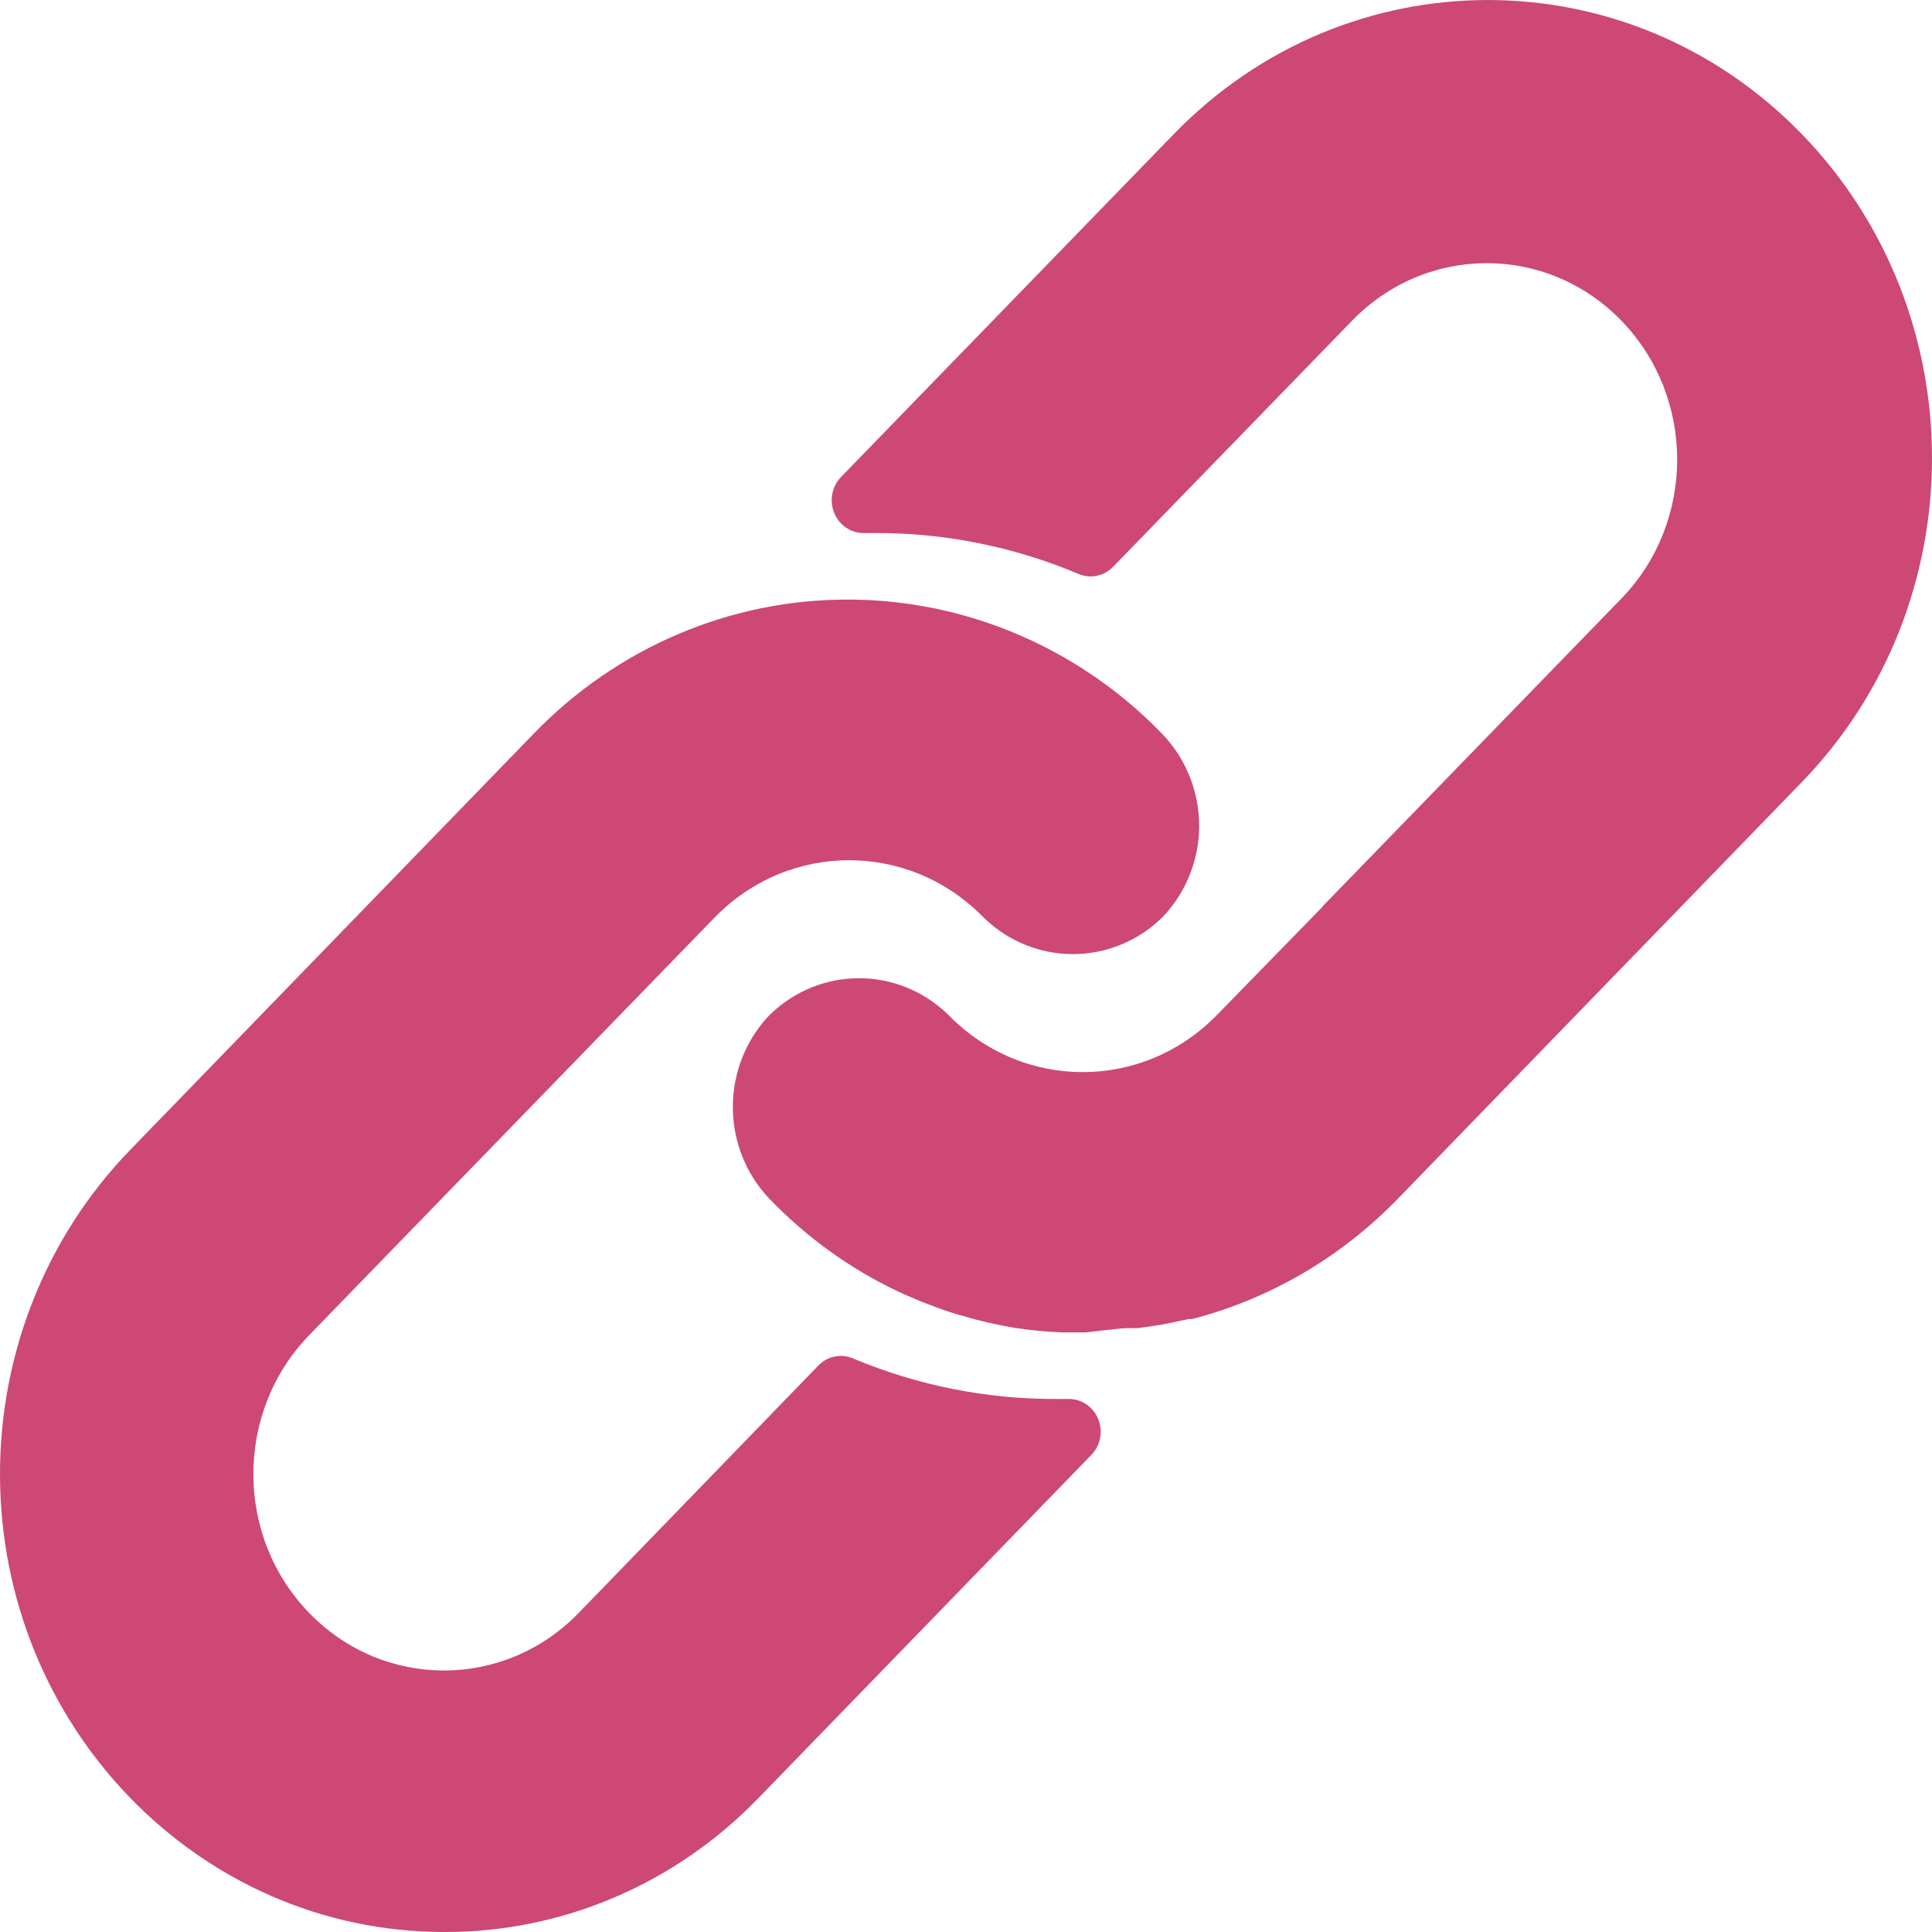 <?xml version="1.0" encoding="UTF-8"?>
<svg width="29px" height="29px" viewBox="0 0 29 29" version="1.1" xmlns="http://www.w3.org/2000/svg" xmlns:xlink="http://www.w3.org/1999/xlink">
    <!-- Generator: sketchtool 50.2 (55047) - http://www.bohemiancoding.com/sketch -->
    <title>2035FD3D-7996-4042-B77C-4631A7756C5A</title>
    <desc>Created with sketchtool.</desc>
    <defs></defs>
    <g id="Page-1" stroke="none" stroke-width="1" fill="none" fill-rule="evenodd">
        <g id="Homepage-" transform="translate(-622, -2888)" fill="#CD4874" fill-rule="nonzero">
            <g id="Group-16" transform="translate(336, 2720)">
                <g id="Group-20" transform="translate(0, 147)">
                    <g id="Rectangle-6">
                        <g id="link" transform="translate(286, 21)">
                            <path d="M17.443,11.014 C17.105,10.663 16.729,10.351 16.324,10.085 C15.25,9.377 14.002,9 12.727,9 C10.957,8.997 9.259,9.721 8.01,11.014 L1.949,17.266 C0.702,18.554 0.001,20.299 1.38101483e-06,22.119 C-0.002,25.917 2.982,28.998 6.666,29 C8.433,29.006 10.129,28.285 11.378,26.996 L16.381,21.839 C16.472,21.746 16.523,21.619 16.522,21.487 C16.52,21.216 16.306,20.997 16.043,20.999 L15.852,20.999 C14.807,21.003 13.771,20.796 12.803,20.39 C12.624,20.314 12.419,20.357 12.283,20.498 L8.686,24.211 C7.569,25.363 5.758,25.363 4.641,24.211 C3.524,23.06 3.524,21.193 4.641,20.041 L10.725,13.774 C11.842,12.625 13.65,12.625 14.766,13.774 C15.518,14.504 16.691,14.504 17.443,13.774 C17.767,13.44 17.963,12.997 17.996,12.527 C18.031,11.964 17.83,11.413 17.443,11.014 Z" id="Shape"></path>
                            <path d="M27.047,2.014 C24.444,-0.671 20.222,-0.671 17.618,2.014 L12.623,7.161 C12.486,7.303 12.446,7.517 12.523,7.702 C12.599,7.886 12.776,8.005 12.971,8.001 L13.147,8.001 C14.19,7.999 15.224,8.208 16.19,8.615 C16.368,8.691 16.573,8.648 16.709,8.507 L20.295,4.814 C21.411,3.662 23.221,3.662 24.338,4.814 C25.454,5.965 25.454,7.832 24.338,8.984 L19.871,13.586 L19.833,13.63 L18.271,15.231 C17.155,16.38 15.348,16.38 14.233,15.231 C13.481,14.501 12.308,14.501 11.556,15.231 C11.231,15.567 11.035,16.014 11.004,16.488 C10.969,17.051 11.17,17.602 11.556,18.001 C12.107,18.572 12.752,19.038 13.461,19.376 C13.561,19.425 13.661,19.465 13.761,19.509 C13.861,19.553 13.966,19.587 14.066,19.627 C14.166,19.666 14.271,19.7 14.371,19.73 L14.652,19.808 C14.842,19.858 15.033,19.897 15.228,19.931 C15.463,19.967 15.7,19.99 15.937,20 L16.271,20 L16.299,20 L16.585,19.966 C16.69,19.961 16.799,19.936 16.923,19.936 L17.085,19.936 L17.414,19.887 L17.566,19.858 L17.842,19.799 L17.895,19.799 C19.064,19.496 20.132,18.871 20.985,17.991 L27.047,11.739 C29.651,9.053 29.651,4.699 27.047,2.014 Z" id="Shape"></path>
                        </g>
                    </g>
                </g>
            </g>
        </g>
    </g>
</svg>